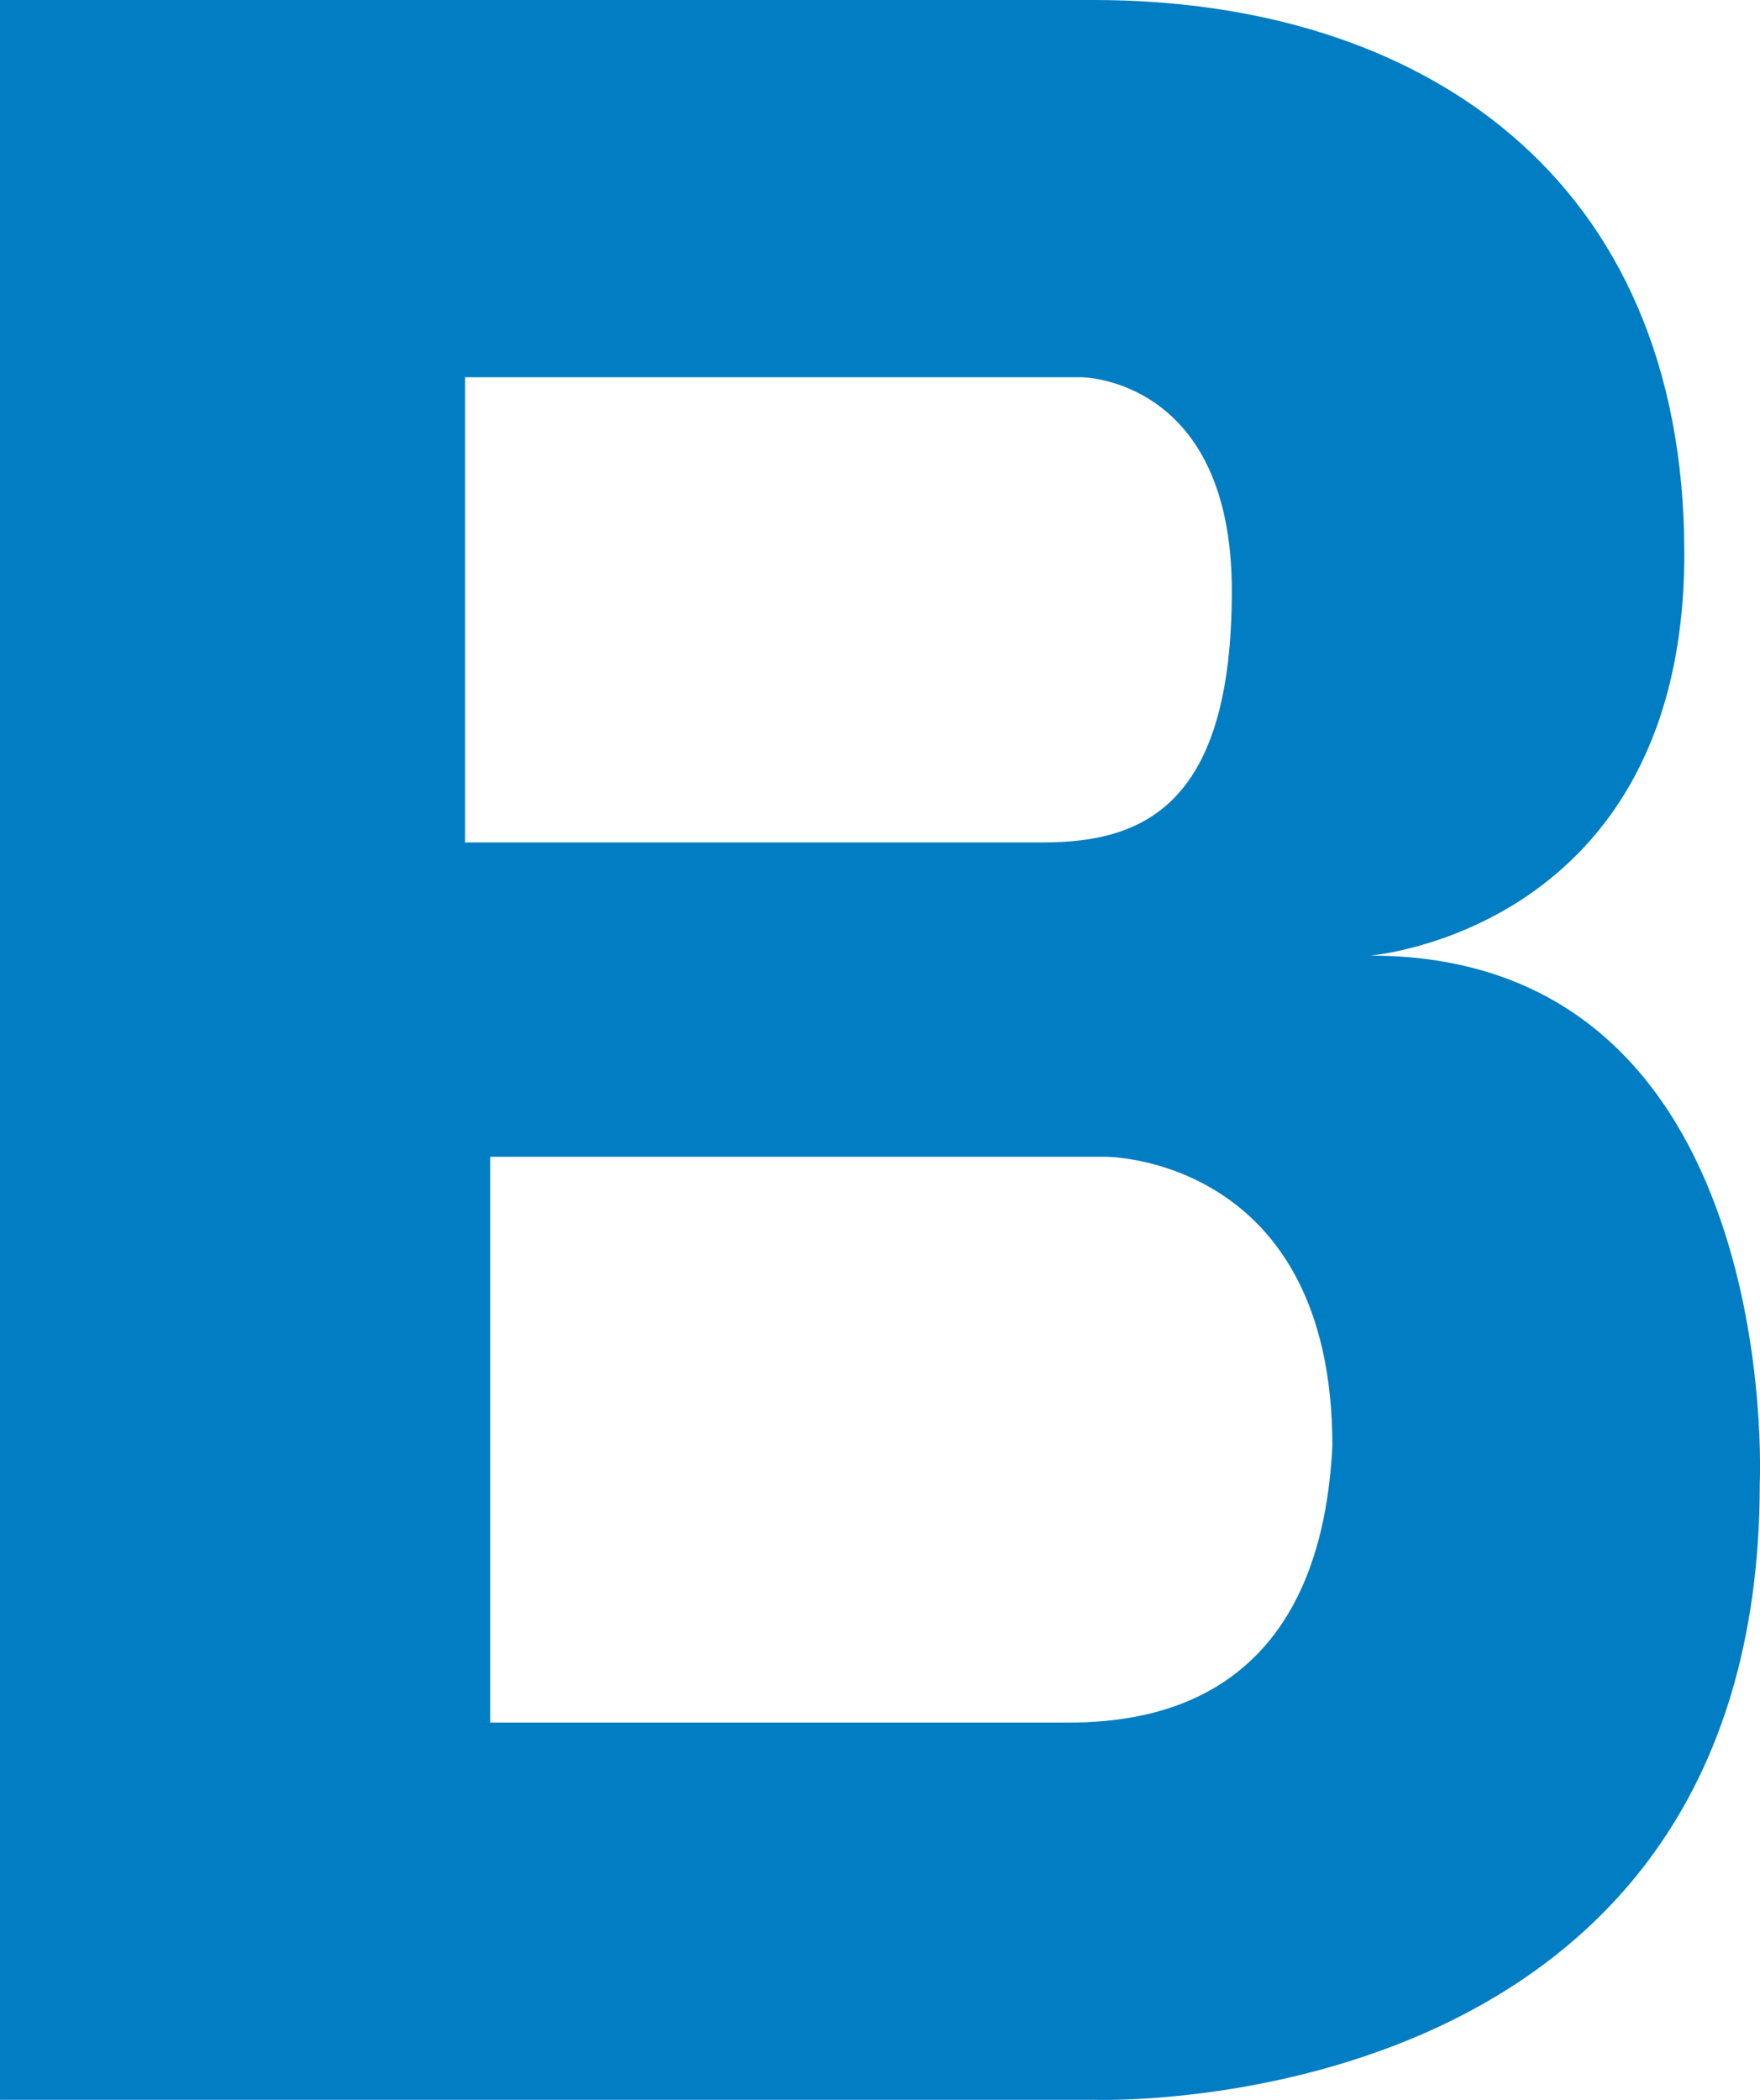 <svg width="14.002" height="16.701" version="1.1" viewBox="0 0 14.002 16.701" xml:space="preserve" xmlns="http://www.w3.org/2000/svg"><style type="text/css">
	.st1{fill:#017DC3;}
</style><path class="st1" d="m10.9 7.6s2.5-0.2 2.5-3.2-2.1-4.4-4.7-4.4h-8.7v16.7h8.7s5.3 0.2 5.3-4.9c0 0 0.2-4.2-3.1-4.2zm-7.1-4.6h4.8s1.2 0 1.2 1.7-0.7 2-1.5 2h-4.6v-3.7zm4.7 10.7h-4.6v-4.5h4.9s1.8 0 1.8 2.3c-0.1 2-1.4 2.2-2.1 2.2z" fill="#017dc3"/></svg>
